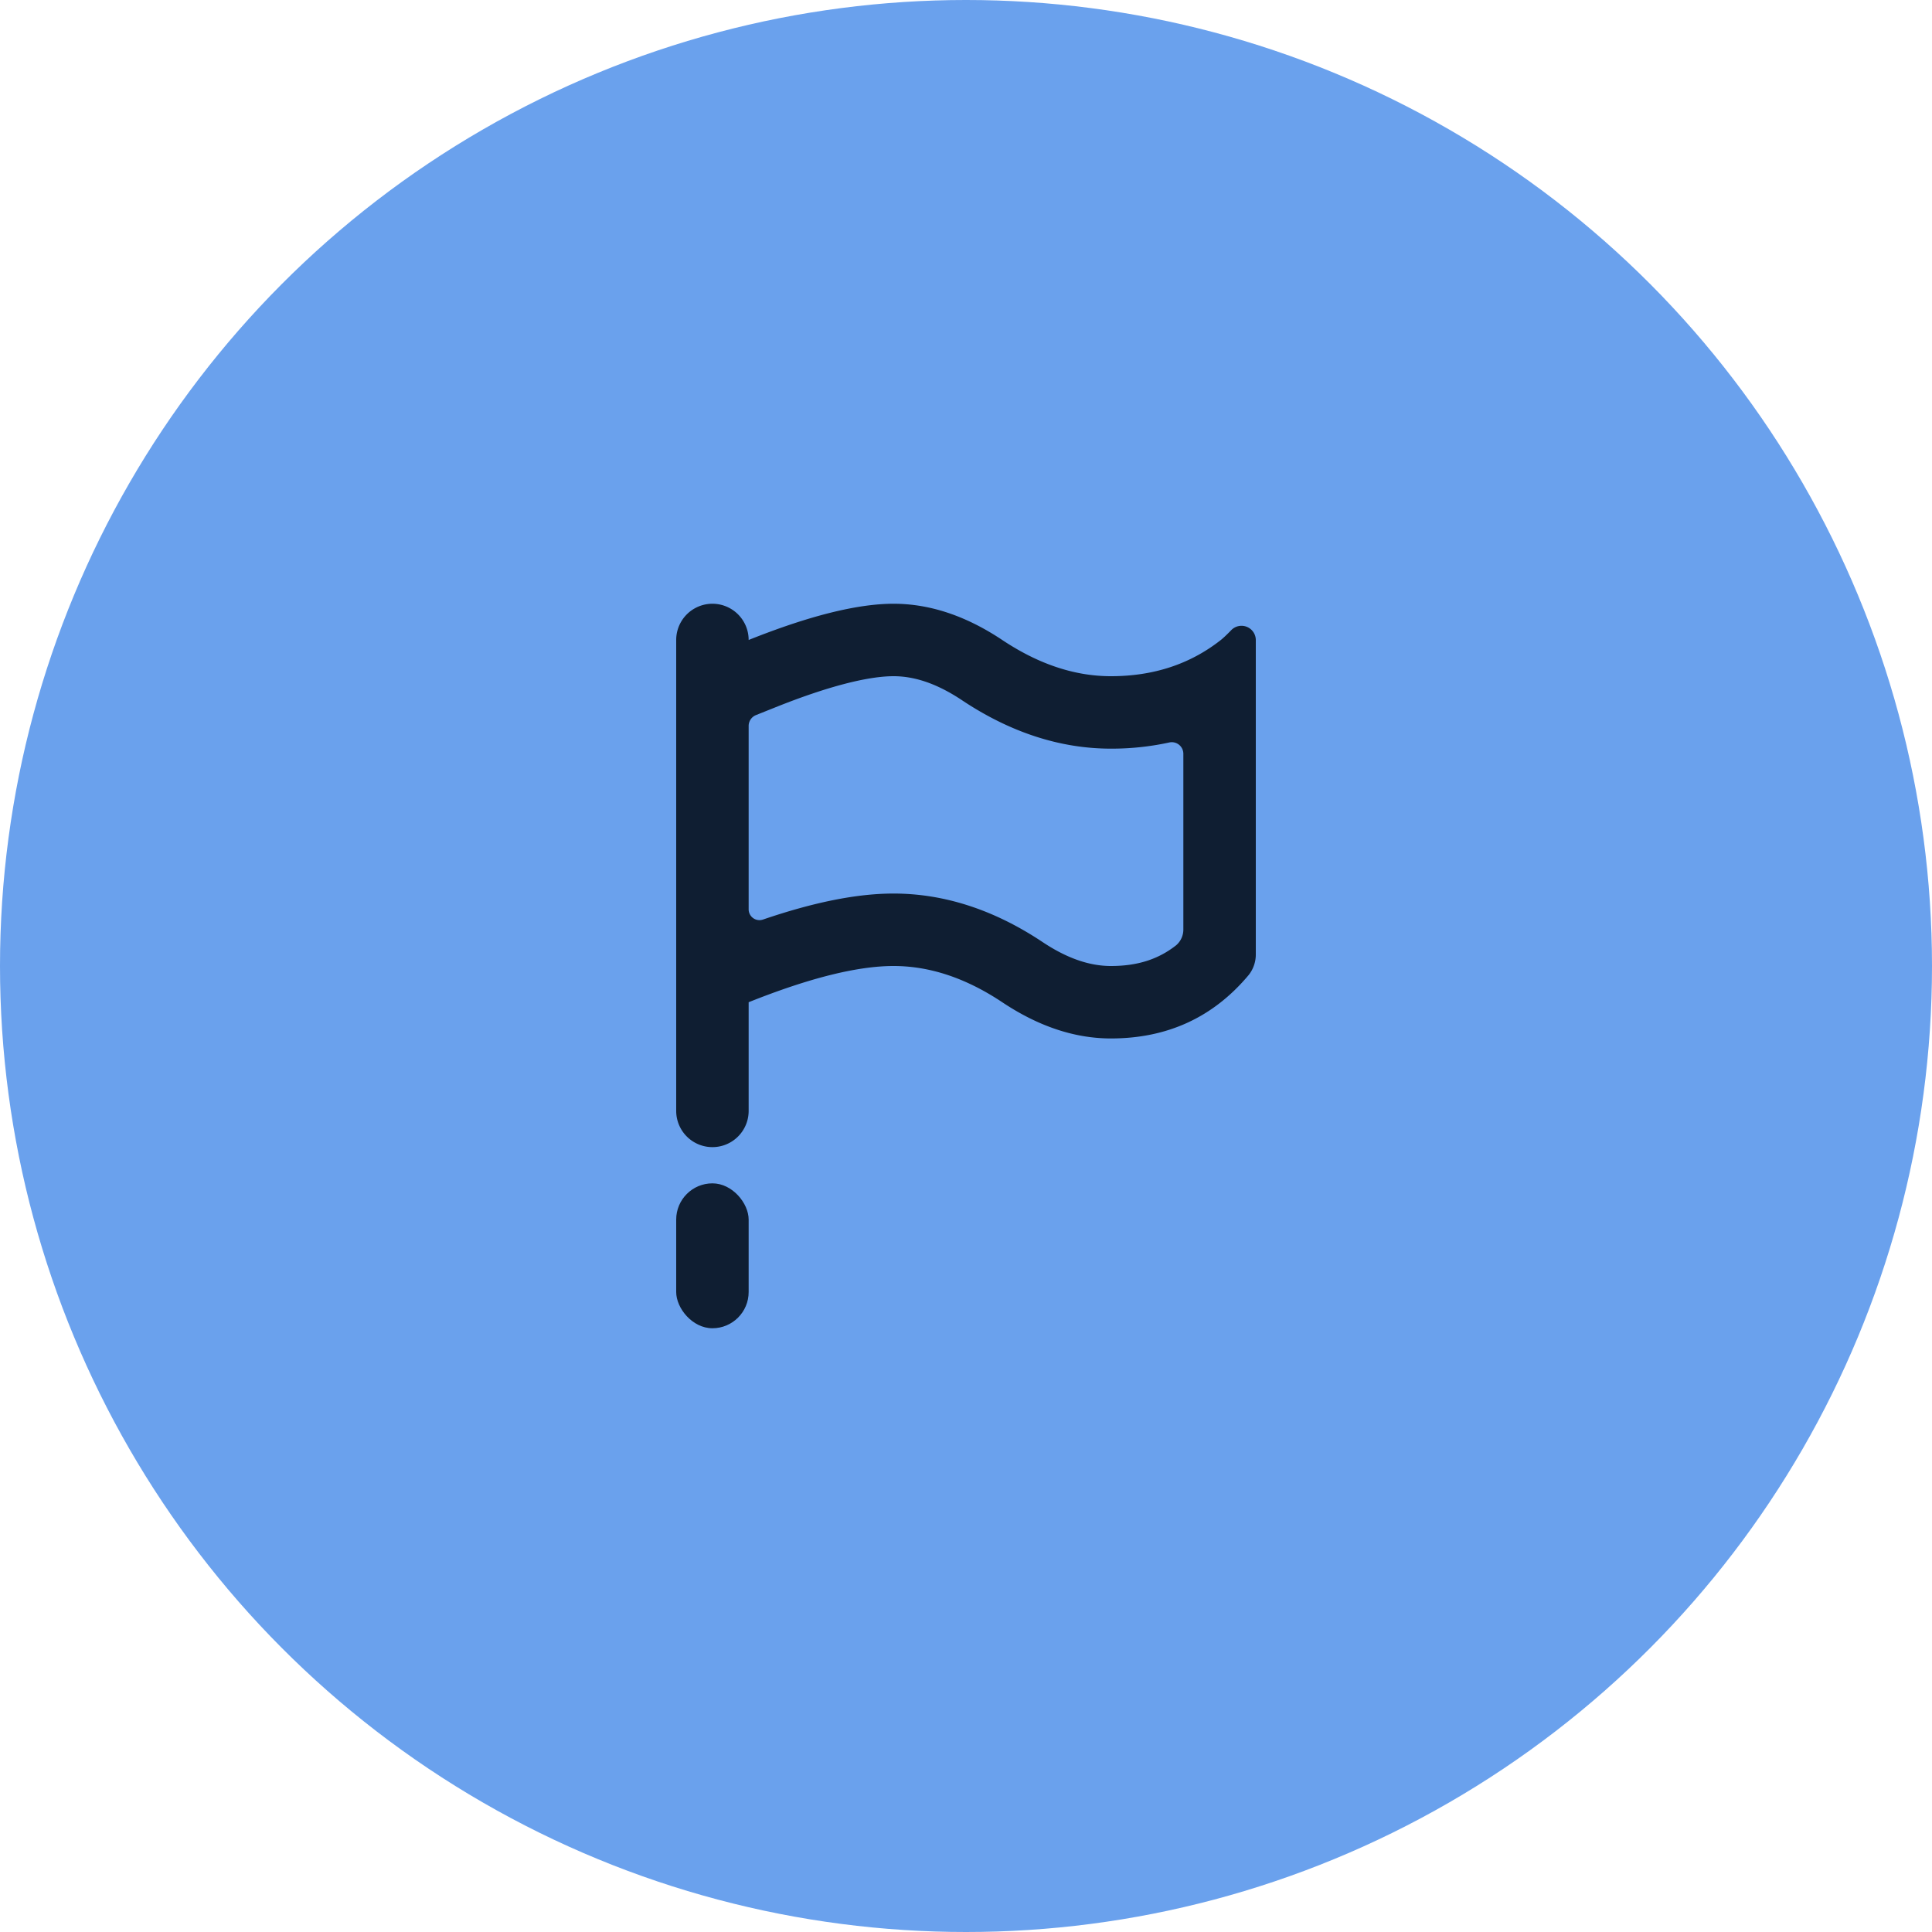 <svg width="40" height="40" xmlns="http://www.w3.org/2000/svg"><g fill="none" fill-rule="evenodd"><circle fill="#6AA1ED" cx="20" cy="20" r="20"/><g transform="translate(11 11)"><path d="M0 0h18v18H0z"/><rect fill="#0F1E32" x="3" y="13.5" width="1.5" height="3" rx=".75"/><path d="M4.5 9.75V12A.75.75 0 0 1 3 12V2.25a.75.75 0 1 1 1.5 0c1.25-.5 2.25-.75 3-.75s1.5.25 2.25.75S11.25 3 12 3c.883 0 1.641-.25 2.275-.749.047-.037.12-.105.217-.205a.296.296 0 0 1 .508.207v6.51a.682.682 0 0 1-.147.423C14.12 10.062 13.17 10.5 12 10.5c-.75 0-1.5-.25-2.25-.75S8.25 9 7.5 9s-1.75.25-3 .75zm8.7-5.376A5.603 5.603 0 0 1 12 4.5c-1.062 0-2.096-.345-3.082-1.002C8.404 3.155 7.938 3 7.5 3c-.525 0-1.354.207-2.443.643l-.405.162a.242.242 0 0 0-.152.225v3.798a.224.224 0 0 0 .298.21C5.836 7.684 6.73 7.5 7.5 7.5c1.062 0 2.096.345 3.082 1.002.514.343.98.498 1.418.498.545 0 .98-.136 1.353-.431a.429.429 0 0 0 .147-.324V4.607a.24.24 0 0 0-.3-.233z" fill="#0F1E32"/></g></g></svg>